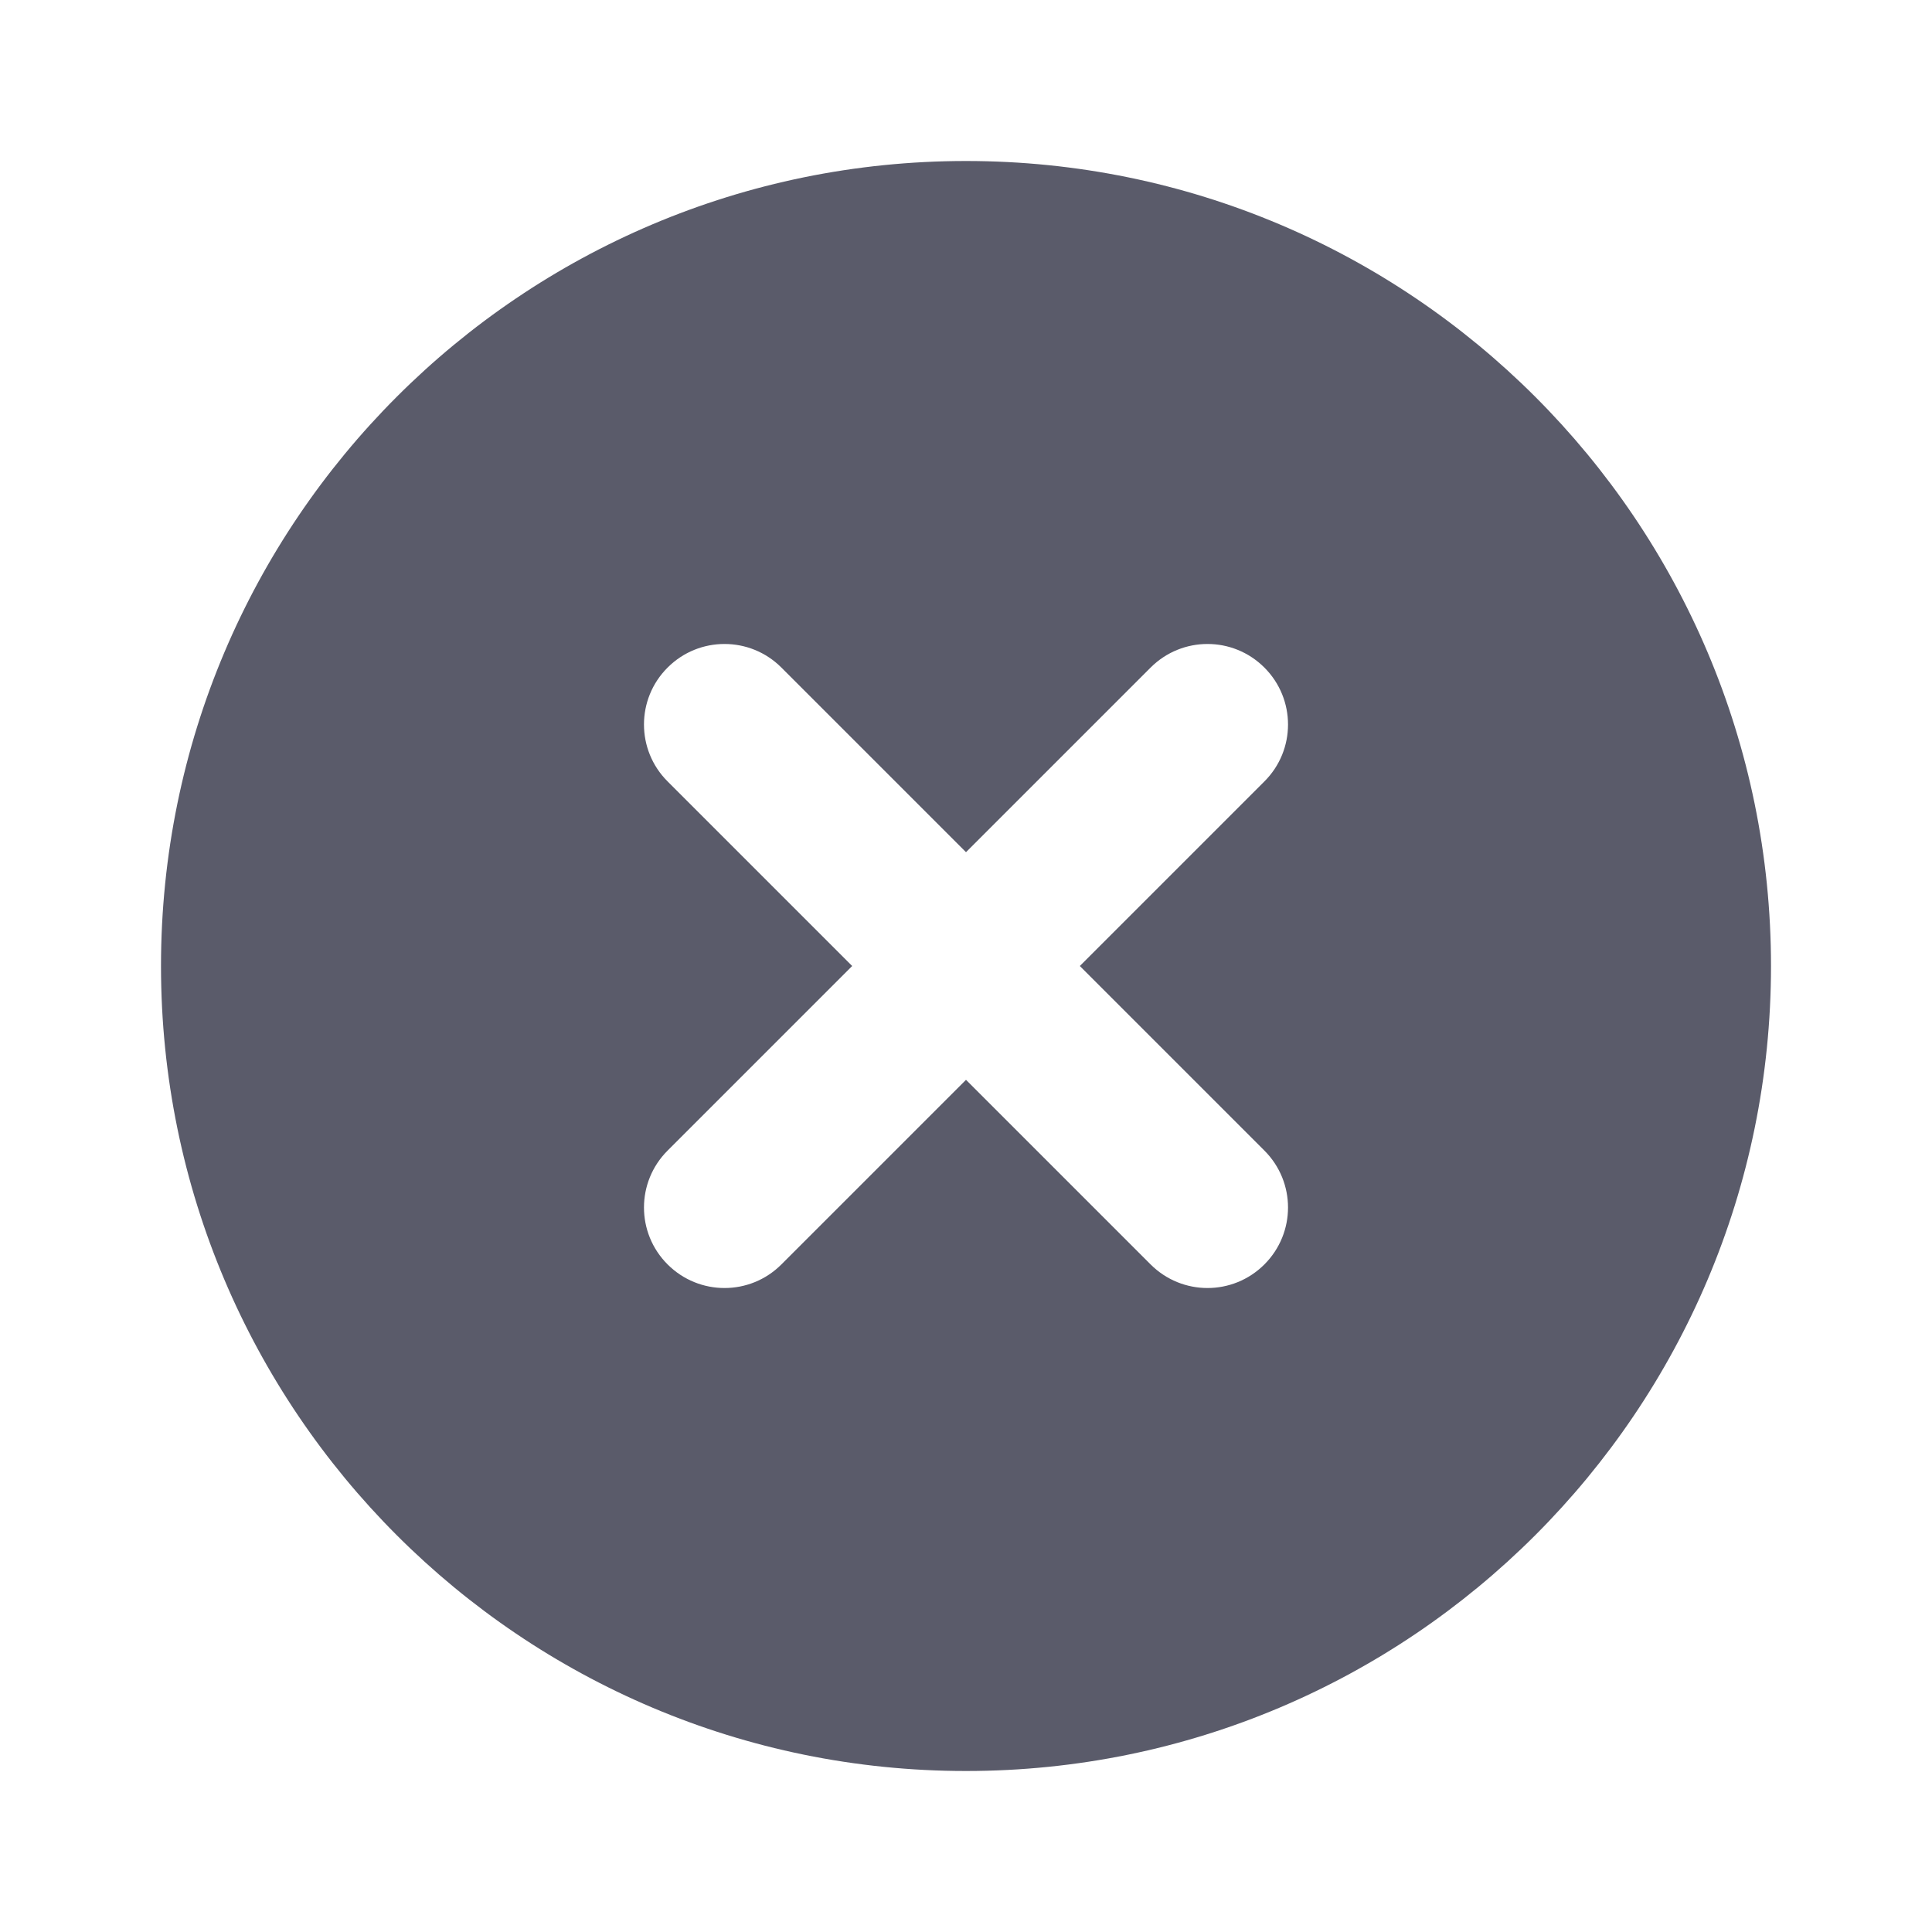 <svg width="24" height="24" viewBox="0 0 24 24" fill="none" xmlns="http://www.w3.org/2000/svg">
<path d="M12 2C17.523 2 22 6.477 22 12C22 17.523 17.523 22 12 22C6.477 22 2 17.523 2 12C2 6.477 6.477 2 12 2ZM15.707 8.293C15.316 7.902 14.684 7.902 14.293 8.293L12 10.586L9.707 8.293C9.317 7.902 8.683 7.902 8.293 8.293C7.902 8.683 7.902 9.317 8.293 9.707L10.586 12L8.293 14.293C7.902 14.684 7.902 15.316 8.293 15.707C8.684 16.098 9.317 16.098 9.707 15.707L12 13.414L14.293 15.707C14.684 16.098 15.316 16.098 15.707 15.707C16.098 15.316 16.098 14.684 15.707 14.293L13.414 12L15.707 9.707C16.098 9.317 16.098 8.684 15.707 8.293Z" fill="#5A5B6A"/>
</svg>
